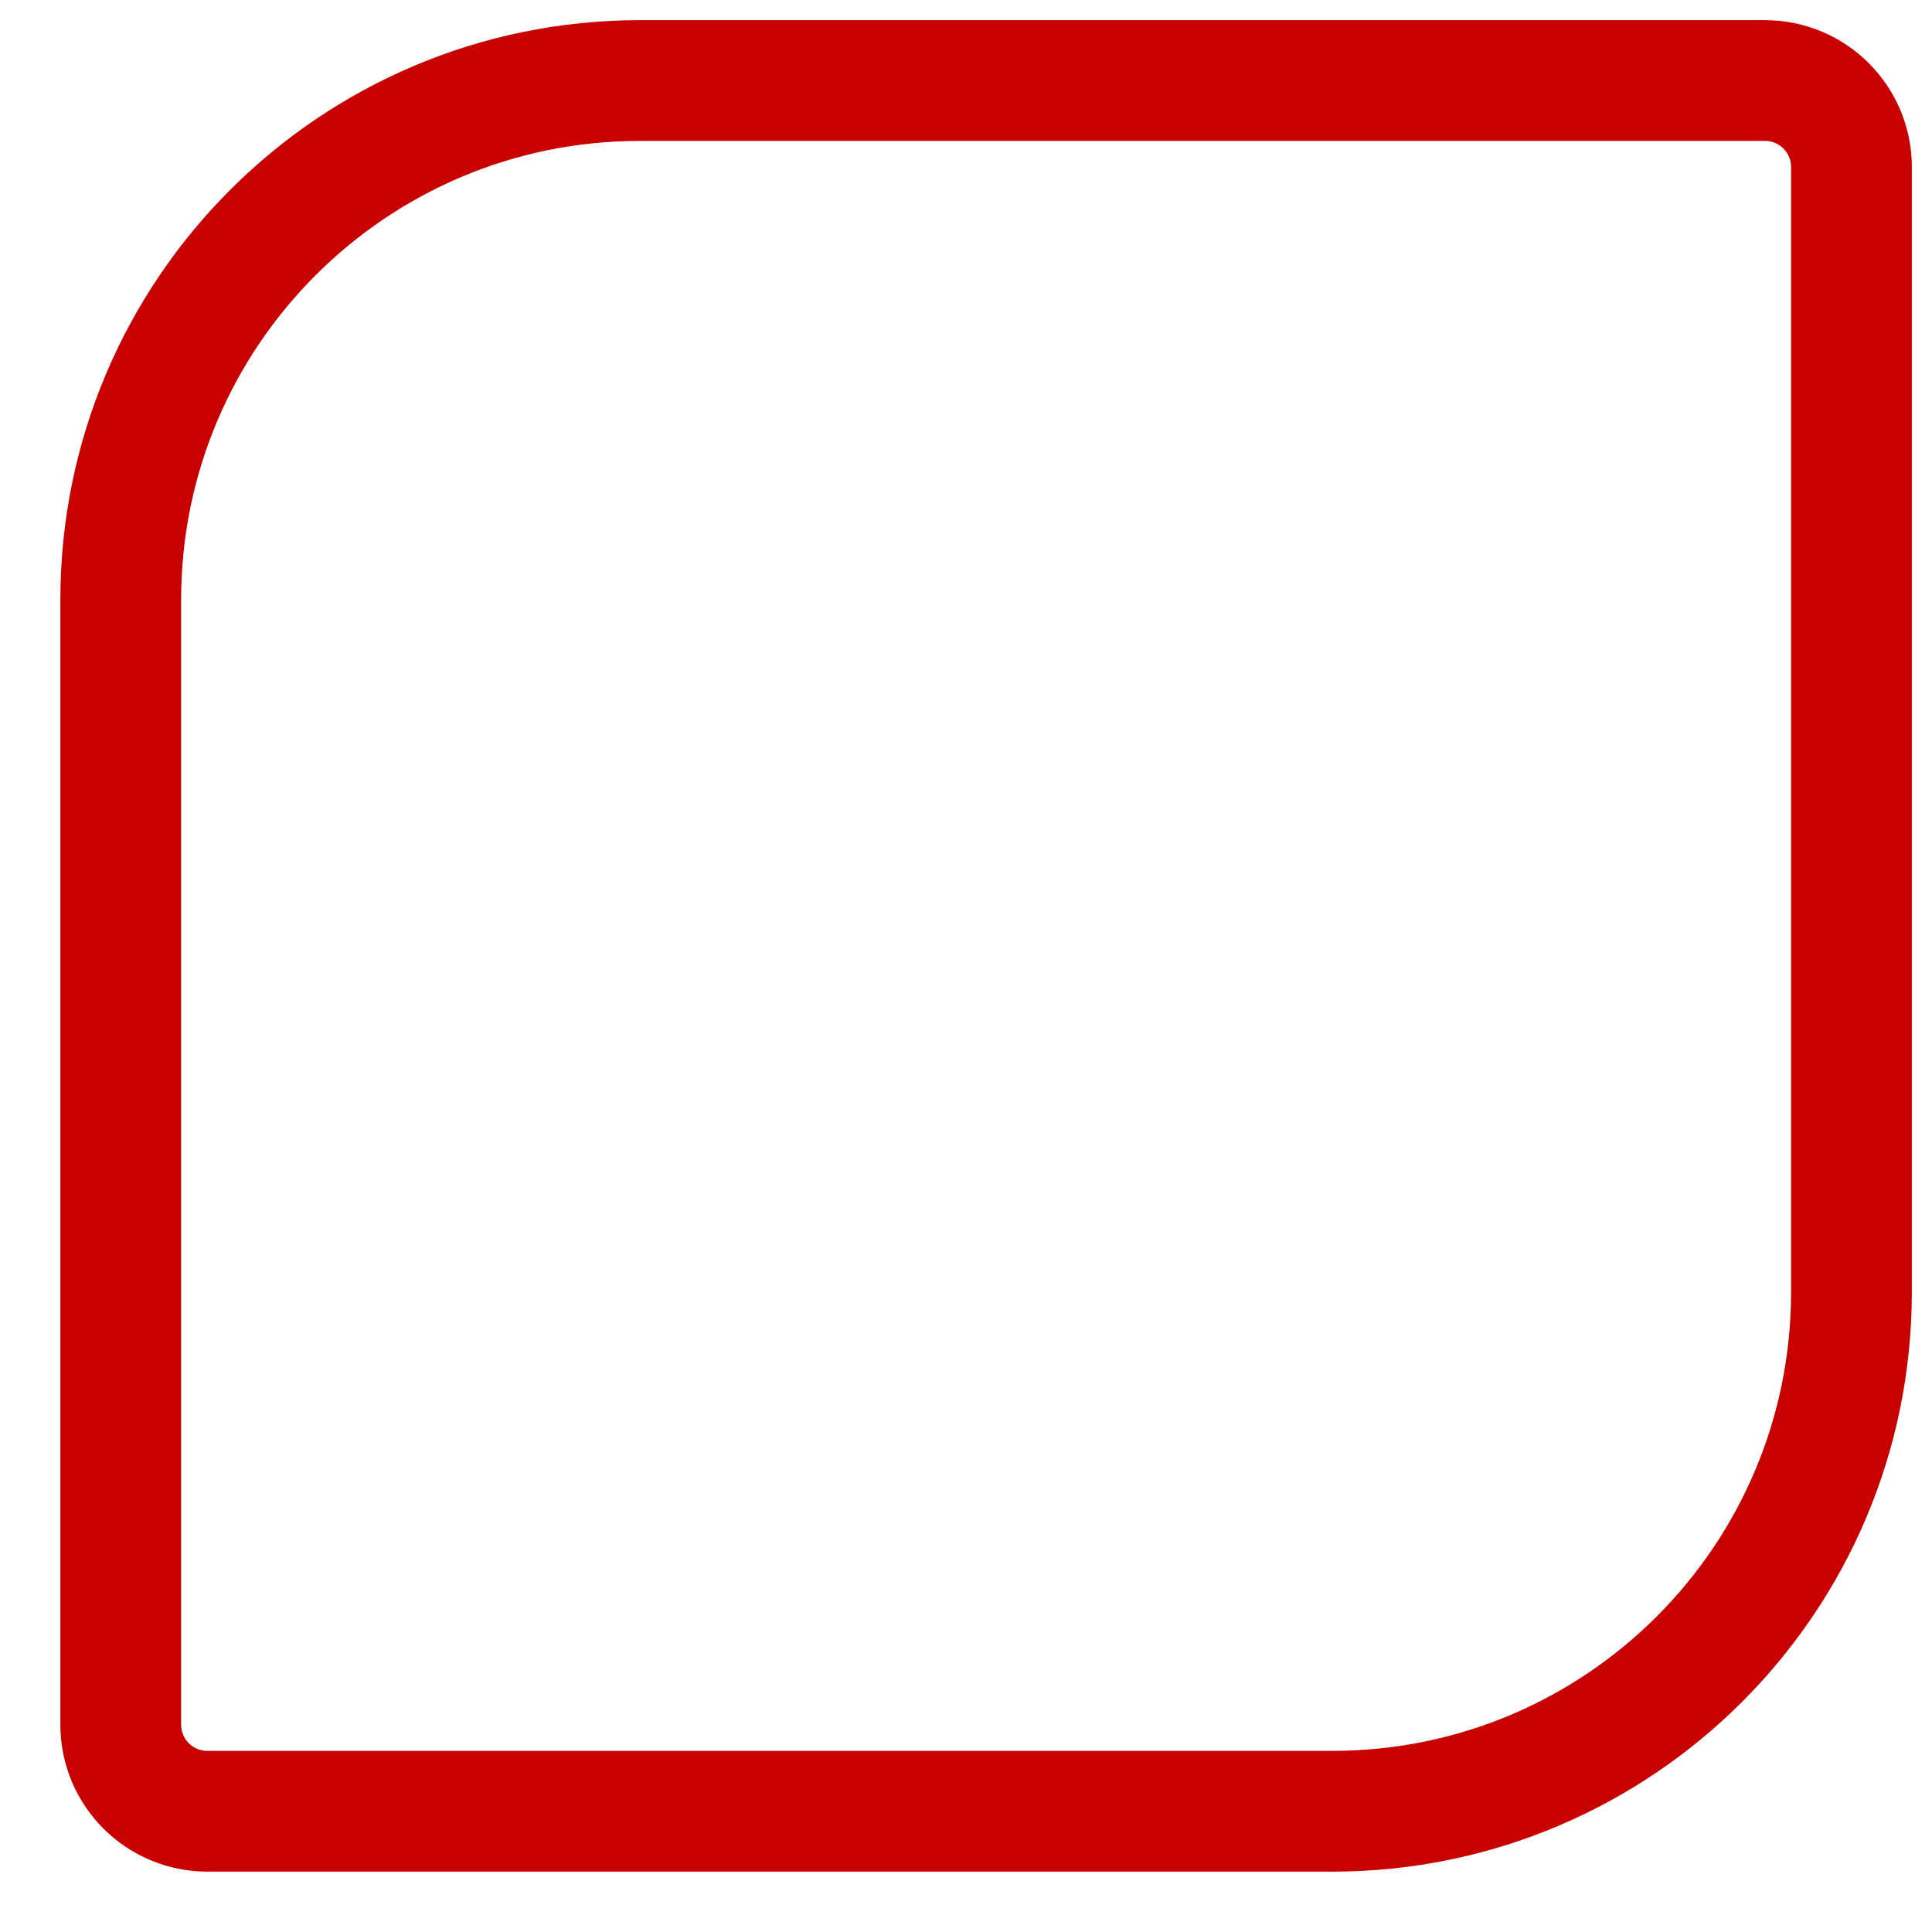 <svg width="16" height="16" viewBox="0 0 16 16" fill="none" xmlns="http://www.w3.org/2000/svg">
<path d="M1 4.967C1 2.592 2.925 0.667 5.3 0.667H14.617C15.012 0.667 15.333 0.988 15.333 1.383V10.7C15.333 13.075 13.408 15 11.033 15H1.717C1.321 15 1 14.679 1 14.283V4.967Z" stroke="#C80000"/>
</svg>
